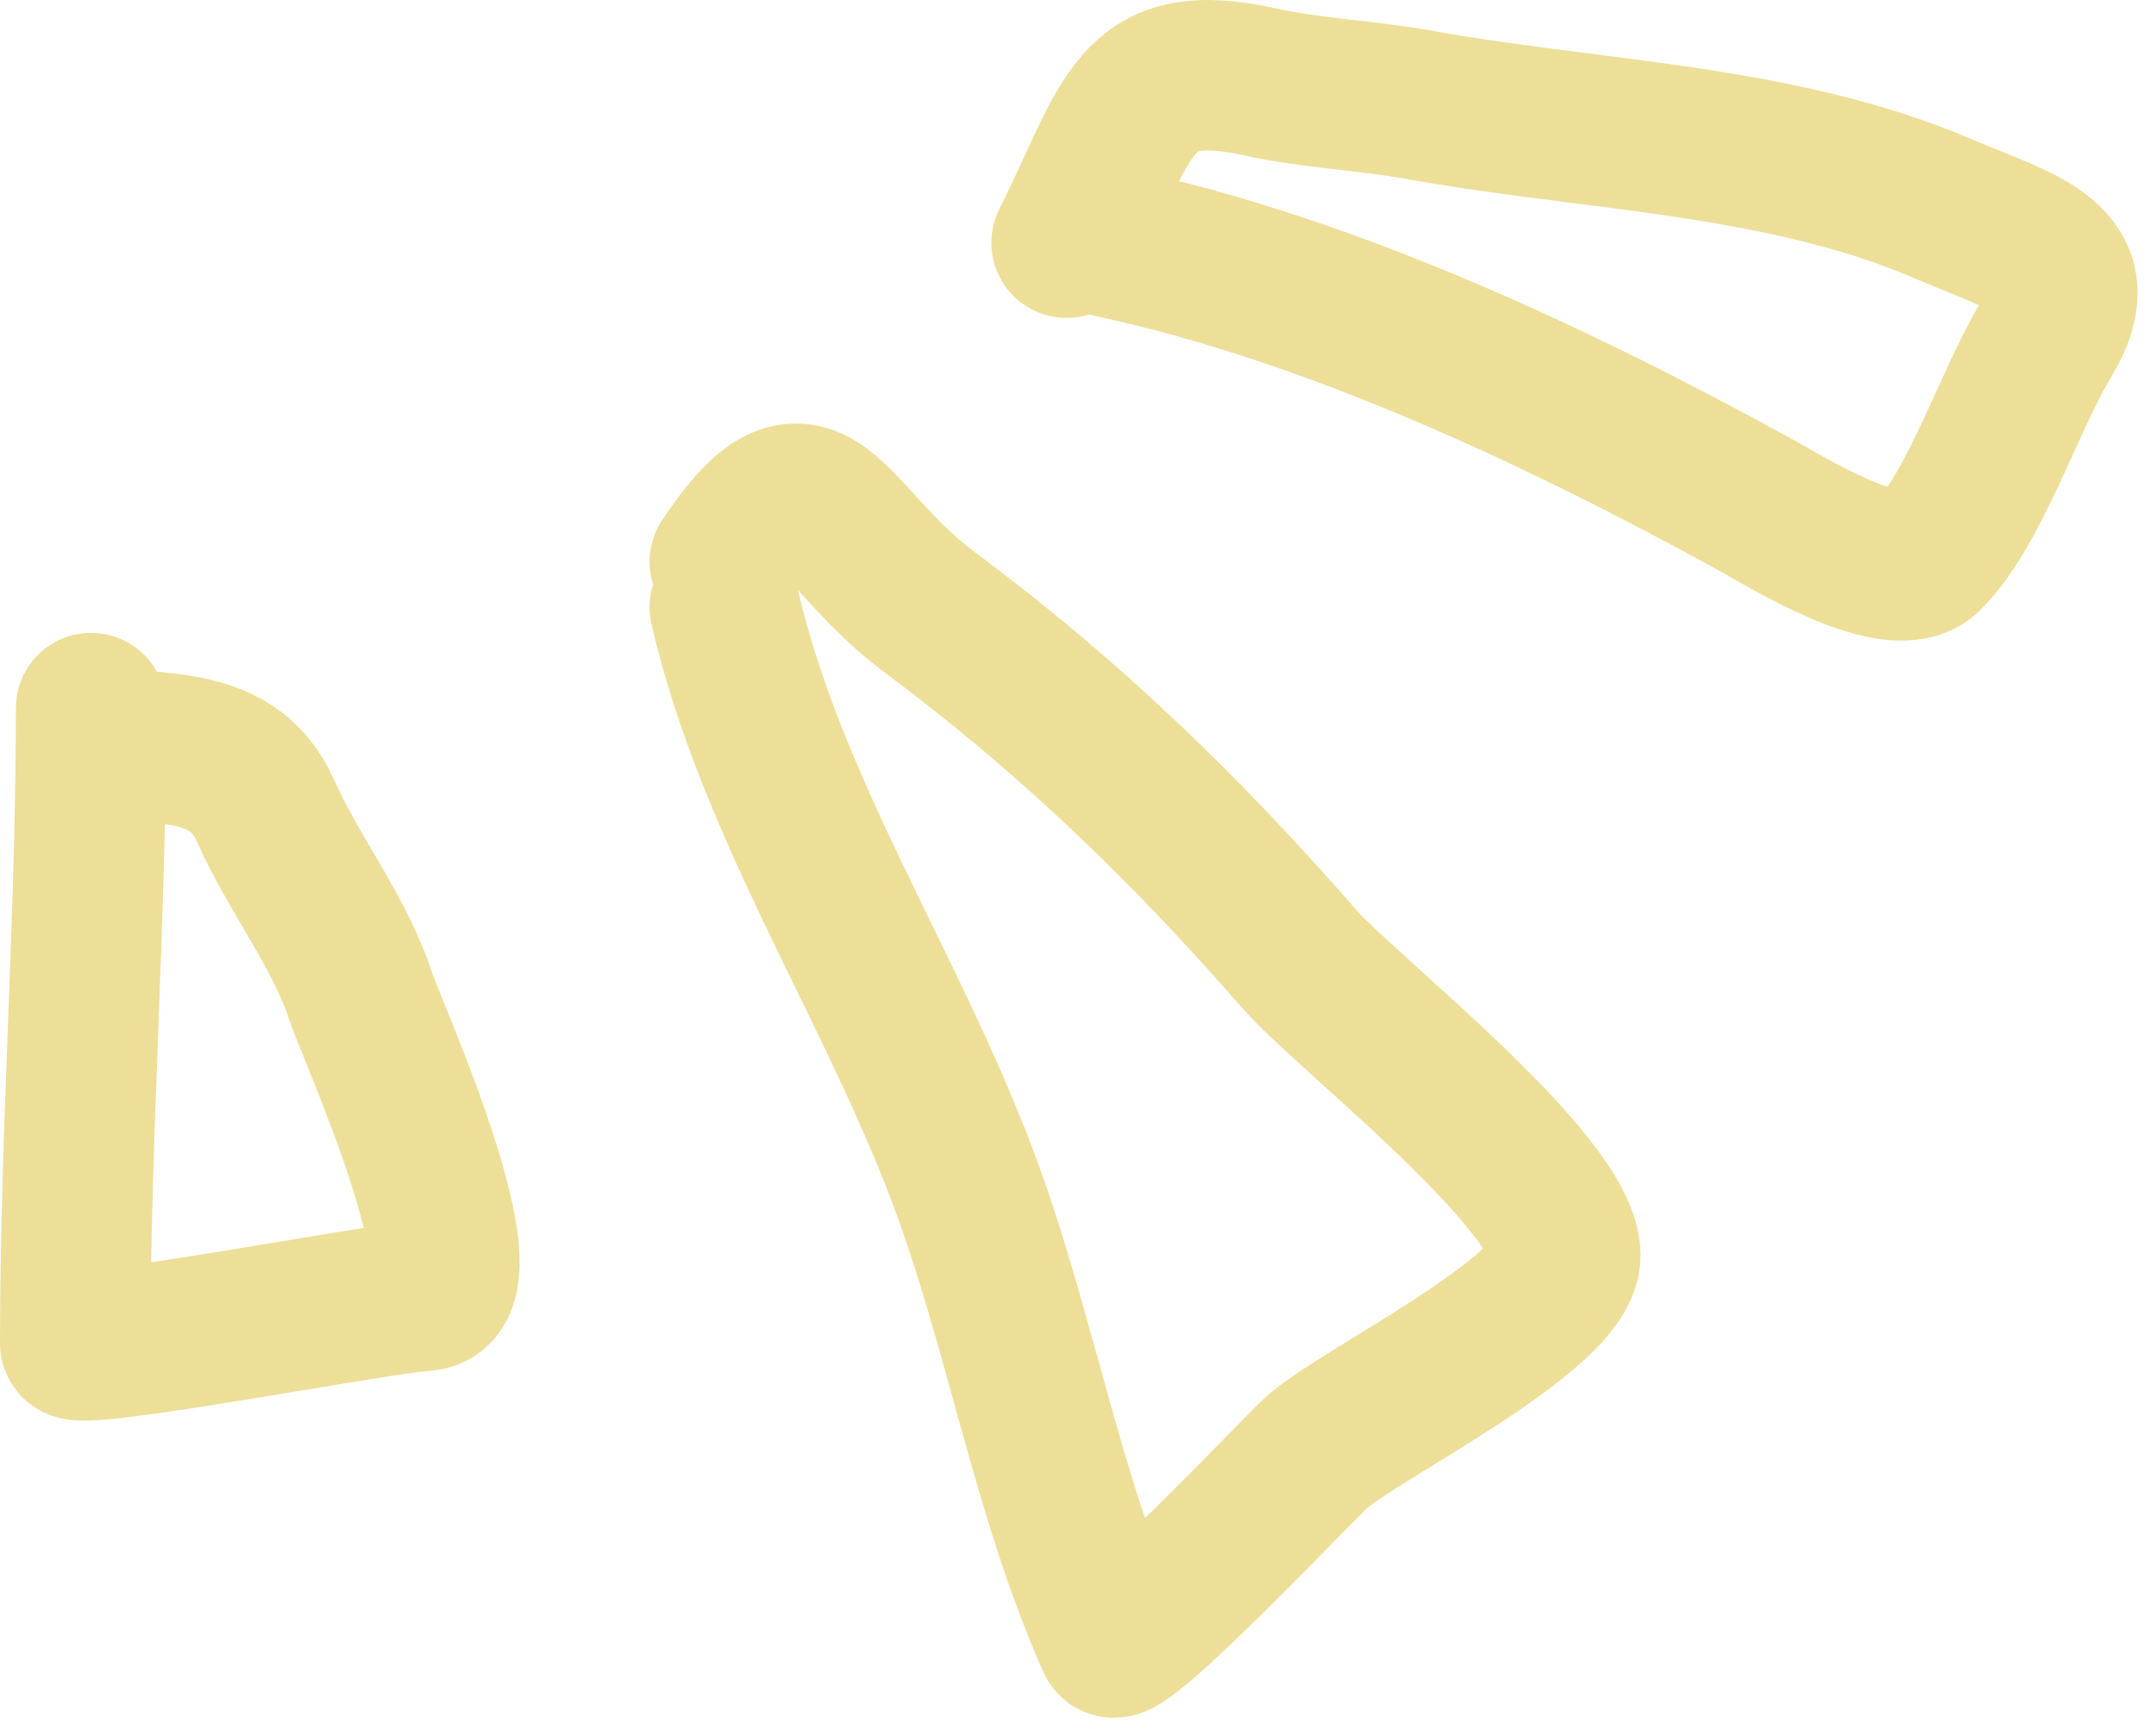 <svg width="86" height="69" viewBox="0 0 86 69" fill="none" xmlns="http://www.w3.org/2000/svg">
<path d="M28.91 24.225C30.762 32.19 35.461 39.187 38.352 46.796C40.682 52.927 41.701 59.493 44.361 65.479C44.652 66.134 51.819 58.572 52.491 57.956C54.136 56.447 62.439 52.408 62.439 50.078C62.439 47.161 53.627 40.319 51.835 38.262C47.3 33.059 42.621 28.536 37.09 24.427C32.917 21.326 32.429 17.128 28.91 22.407" stroke="#EDDF98" stroke-width="6" stroke-linecap="round"/>
<path d="M44.361 9.682C53.163 11.568 62.258 15.864 70.114 20.185C71.123 20.74 75.564 23.52 76.88 22.205C78.801 20.284 80.13 15.984 81.627 13.519C83.585 10.294 80.711 9.7 77.486 8.318C70.978 5.529 63.387 5.415 56.581 4.178C54.543 3.807 52.266 3.713 50.269 3.269C45.169 2.136 45.062 4.644 42.544 9.682" stroke="#EDDF98" stroke-width="6" stroke-linecap="round"/>
<path d="M3.634 28.244C3.634 36.686 3 45.213 3 53.586C3 54.126 15.082 51.794 16.938 51.685C19.579 51.53 14.771 40.928 14.404 39.788C13.563 37.182 11.726 34.889 10.603 32.362C9.325 29.486 6.546 29.996 3.634 29.511" stroke="#EDDF98" stroke-width="6" stroke-linecap="round"/>
</svg>
